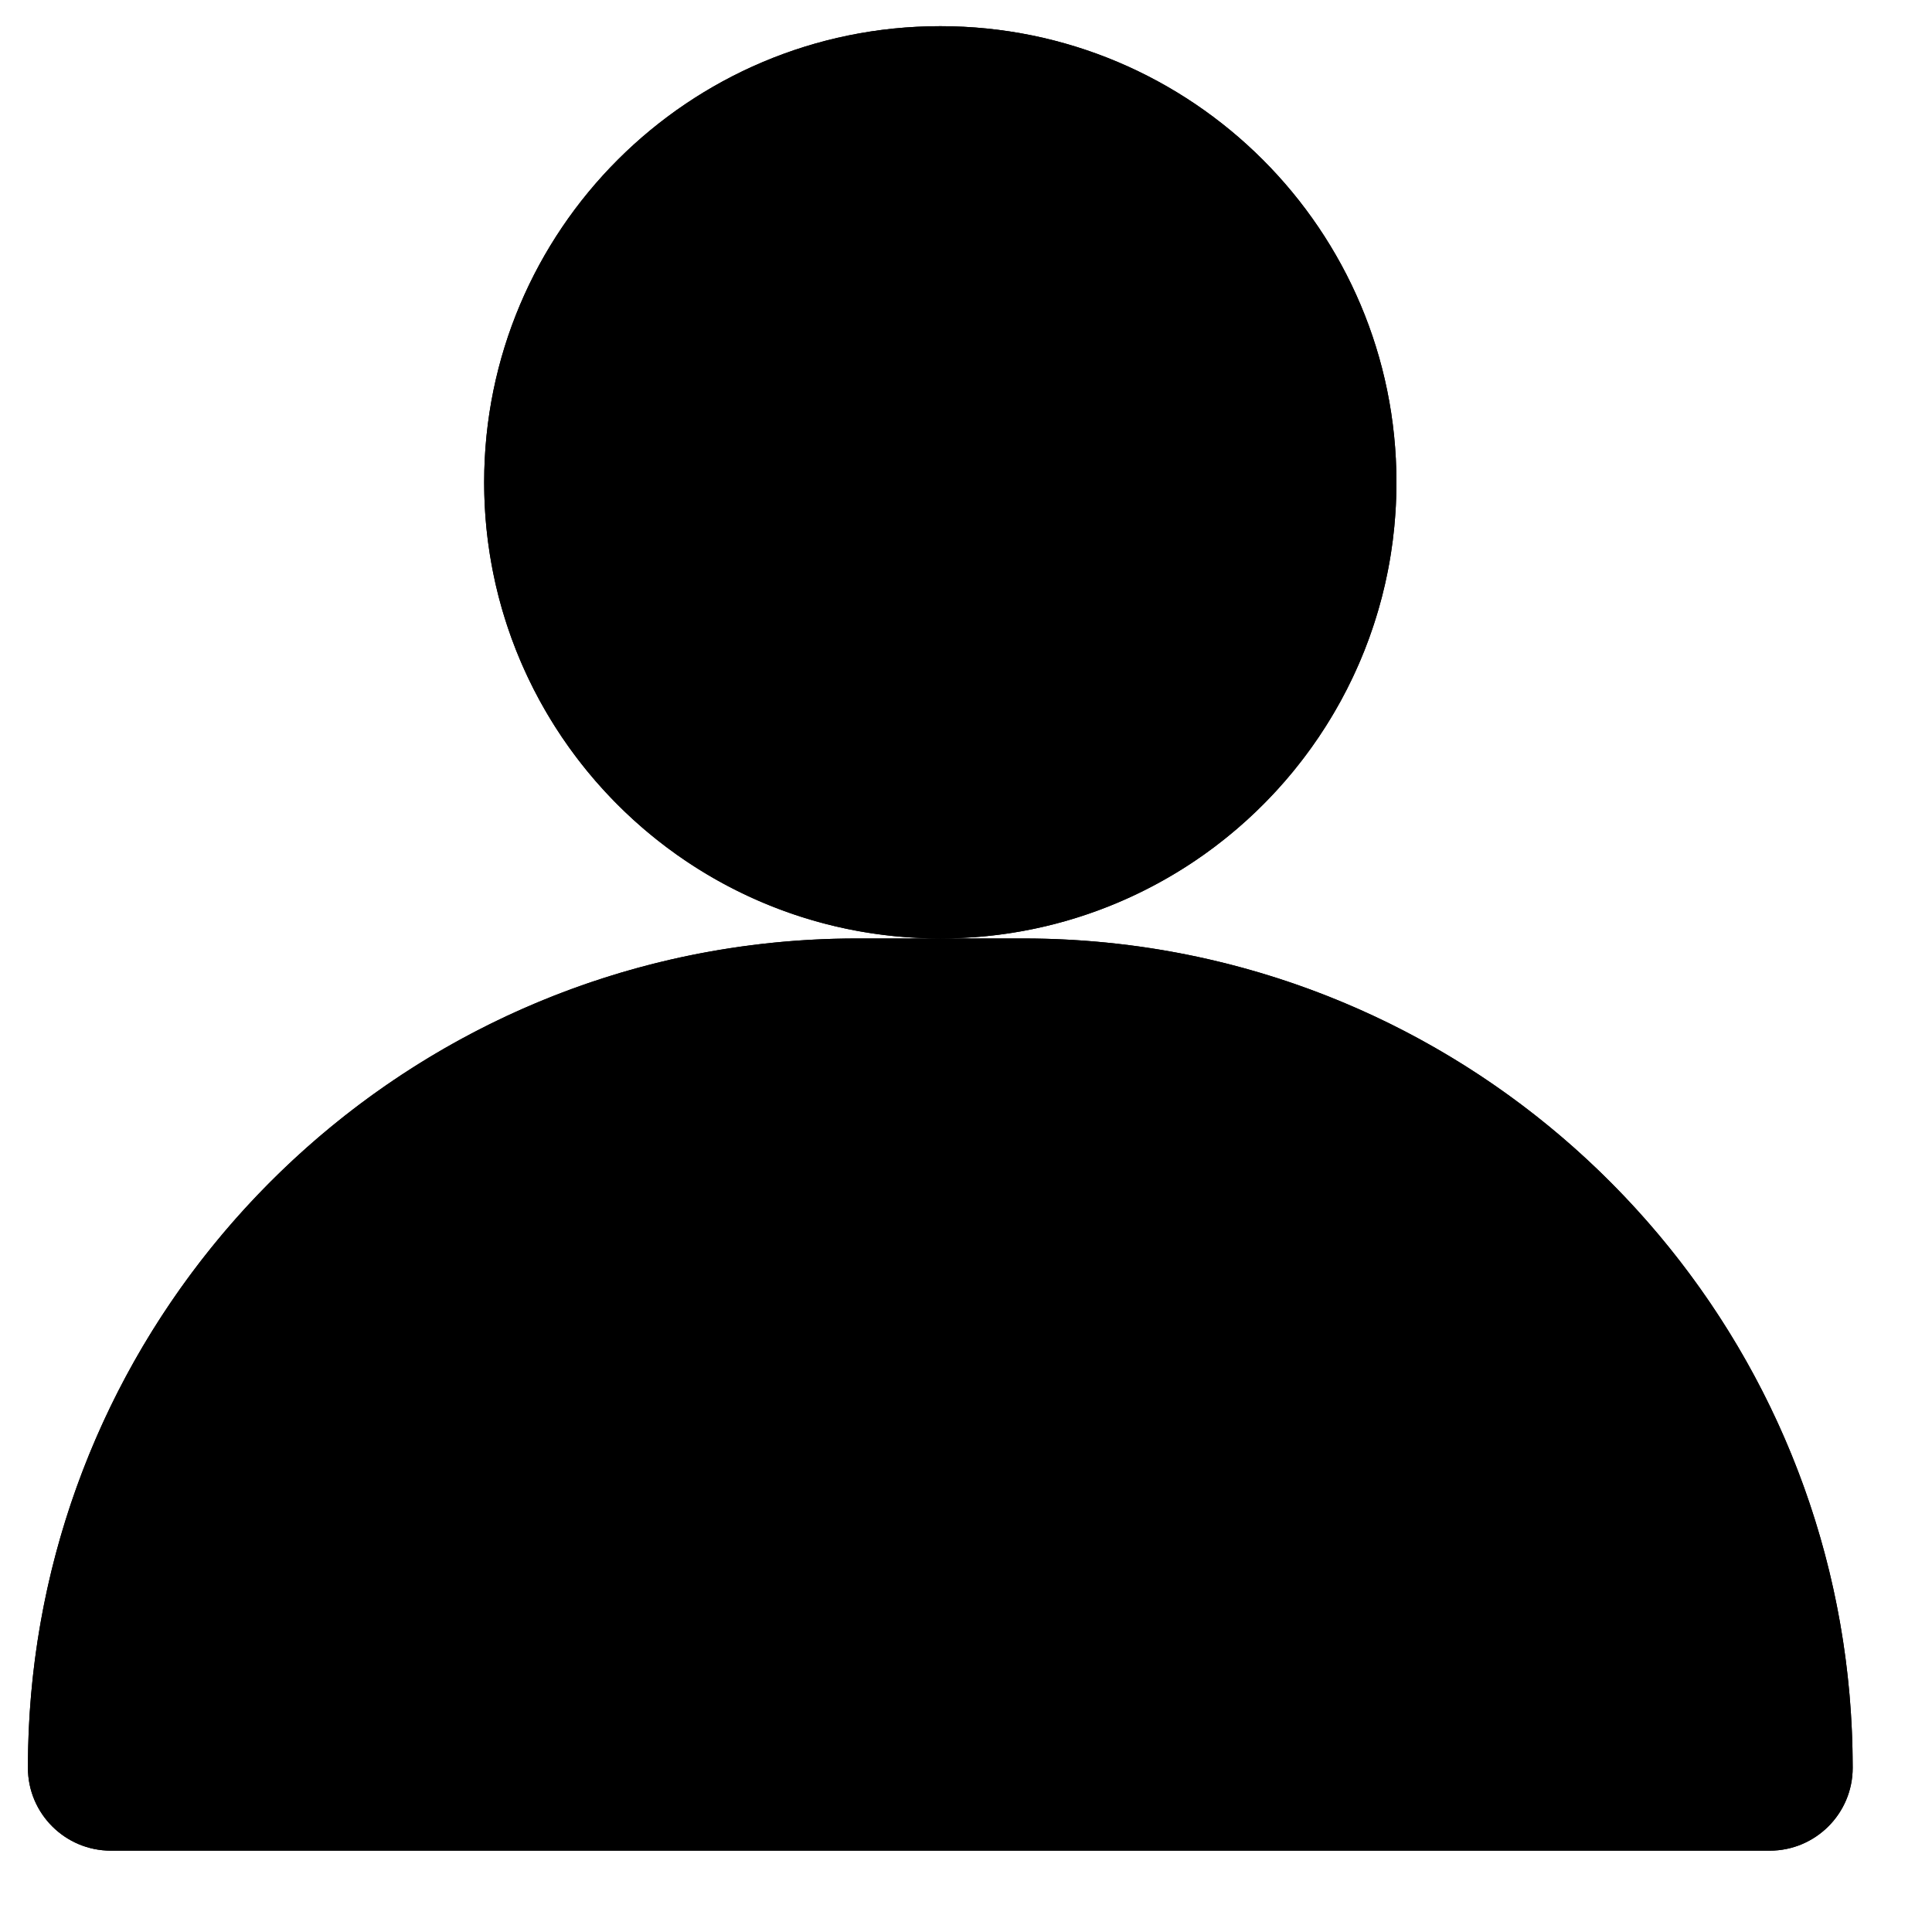 <svg width="20" height="20" viewBox="0 0 20 20" fill="none" xmlns="http://www.w3.org/2000/svg">
<path d="M9.734 9.715C12.342 9.715 14.456 7.601 14.456 4.993C14.456 2.385 12.342 0.271 9.734 0.271C7.126 0.271 5.012 2.385 5.012 4.993C5.012 7.601 7.126 9.715 9.734 9.715Z" fill="#000"/>
<path d="M9.734 9.715H10.592C15.335 9.715 19.179 13.558 19.179 18.3C19.179 18.774 18.794 19.158 18.32 19.158H1.148C0.674 19.158 0.289 18.774 0.289 18.3C0.289 13.558 4.133 9.715 8.875 9.715H9.734Z" fill="#000"/>
<path fill-rule="evenodd" clip-rule="evenodd" d="M9.734 8.771C11.82 8.771 13.512 7.079 13.512 4.993C13.512 2.907 11.82 1.216 9.734 1.216C7.647 1.216 5.956 2.907 5.956 4.993C5.956 7.079 7.647 8.771 9.734 8.771ZM12.341 8.931C13.616 8.085 14.456 6.637 14.456 4.993C14.456 2.385 12.342 0.271 9.734 0.271C7.126 0.271 5.012 2.385 5.012 4.993C5.012 6.637 5.852 8.085 7.127 8.931C7.646 9.275 8.239 9.52 8.875 9.637C9.154 9.688 9.441 9.715 9.734 9.715H8.875C8.214 9.715 7.571 9.79 6.953 9.931C3.136 10.804 0.289 14.219 0.289 18.3C0.289 18.774 0.674 19.158 1.148 19.158H18.32C18.794 19.158 19.179 18.774 19.179 18.3C19.179 14.219 16.331 10.804 12.515 9.931C11.897 9.79 11.254 9.715 10.592 9.715H9.734C10.027 9.715 10.314 9.688 10.592 9.637C11.229 9.52 11.821 9.275 12.341 8.931ZM10.592 10.659H8.875C4.684 10.659 1.28 14.034 1.234 18.214H18.234C18.188 14.034 14.784 10.659 10.592 10.659Z" fill="#000"/>
</svg>
